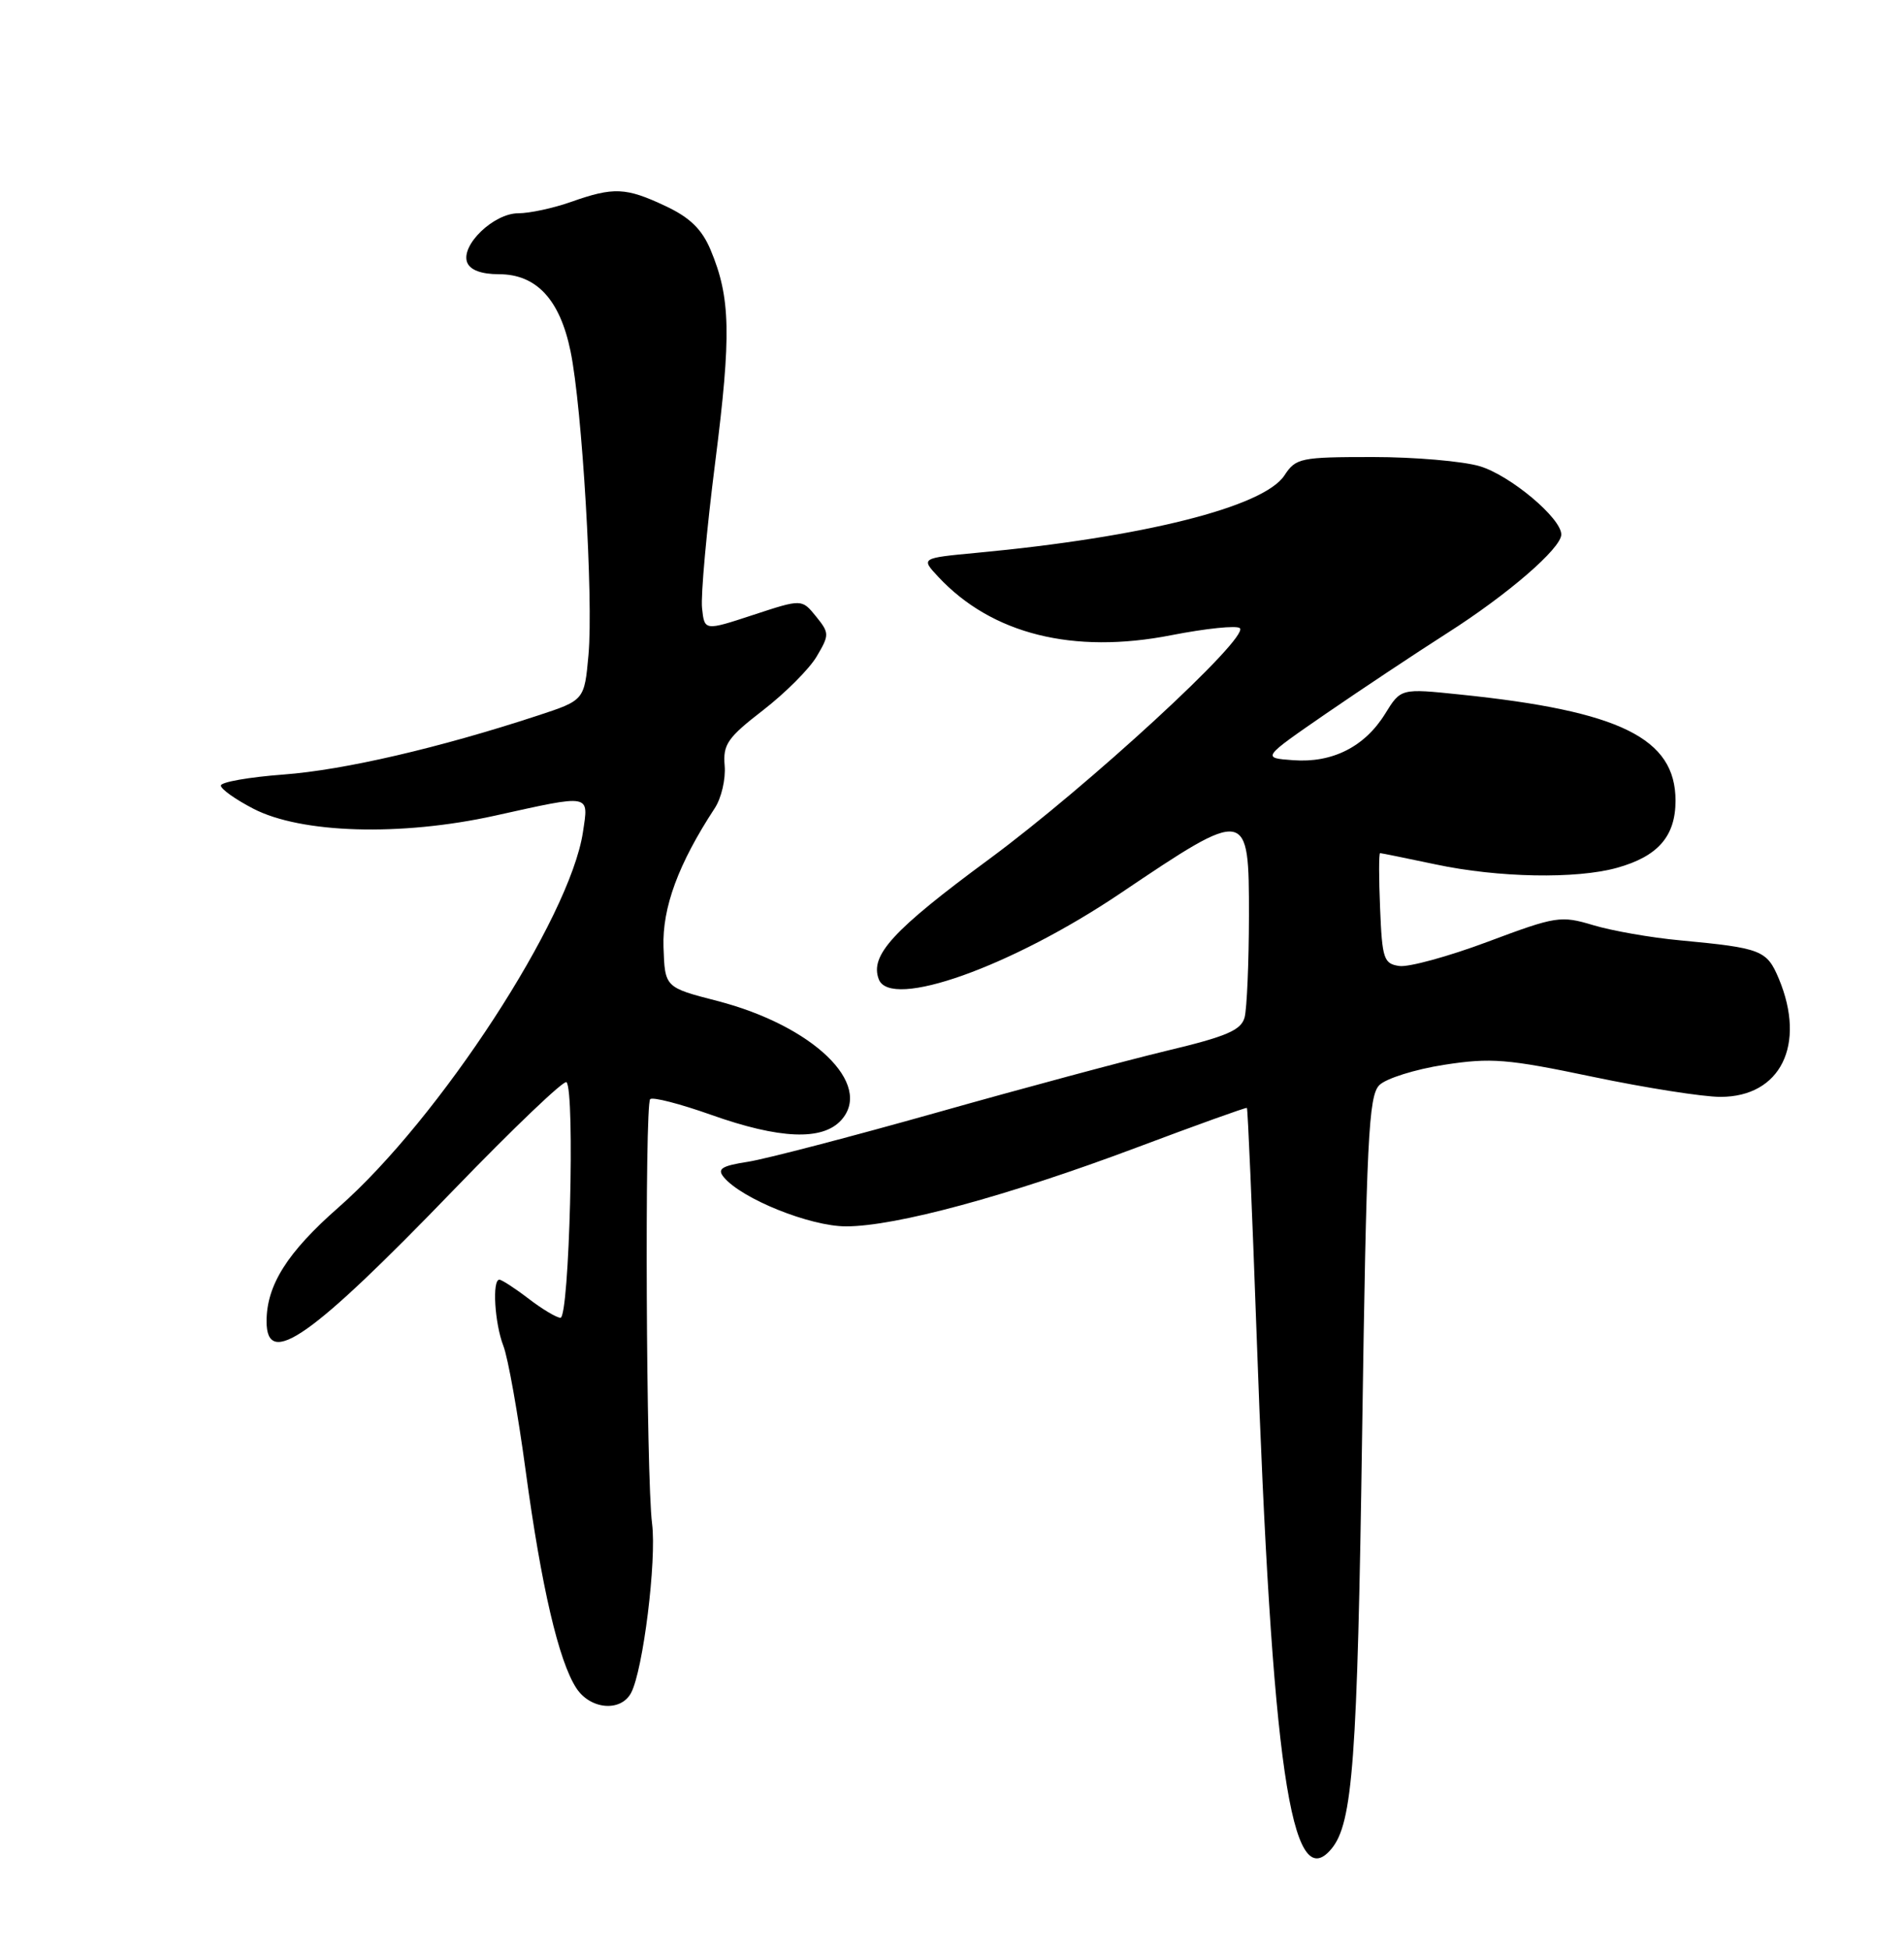 <?xml version="1.0" encoding="UTF-8" standalone="no"?>
<!DOCTYPE svg PUBLIC "-//W3C//DTD SVG 1.1//EN" "http://www.w3.org/Graphics/SVG/1.1/DTD/svg11.dtd" >
<svg xmlns="http://www.w3.org/2000/svg" xmlns:xlink="http://www.w3.org/1999/xlink" version="1.1" viewBox="0 0 250 256">
 <g >
 <path fill="currentColor"
d=" M 174.83 242.71 C 177.62 239.35 178.23 231.08 178.85 188.28 C 179.42 149.56 179.70 143.87 181.11 142.46 C 181.99 141.58 185.82 140.38 189.62 139.79 C 195.76 138.84 197.90 139.01 209.11 141.36 C 216.04 142.81 223.59 144.00 225.90 144.00 C 233.80 144.00 237.18 137.16 233.57 128.50 C 231.99 124.73 231.28 124.46 220.59 123.45 C 216.78 123.10 211.66 122.20 209.20 121.46 C 204.93 120.18 204.33 120.27 195.36 123.63 C 190.21 125.56 184.98 126.99 183.75 126.82 C 181.69 126.53 181.48 125.90 181.21 119.25 C 181.04 115.26 181.04 112.00 181.21 112.00 C 181.37 112.00 184.65 112.67 188.50 113.48 C 196.73 115.23 206.95 115.42 212.31 113.93 C 217.70 112.43 220.00 109.79 220.00 105.11 C 220.00 96.92 212.74 93.34 191.72 91.18 C 183.93 90.37 183.93 90.37 181.87 93.71 C 179.19 98.04 174.94 100.19 169.78 99.80 C 165.68 99.50 165.68 99.50 174.09 93.70 C 178.72 90.52 185.88 85.76 190.00 83.13 C 197.98 78.05 205.00 71.98 205.00 70.17 C 205.00 68.02 198.30 62.41 194.31 61.21 C 192.09 60.55 185.76 60.00 180.25 60.00 C 170.77 60.00 170.14 60.13 168.65 62.41 C 165.94 66.55 150.13 70.53 128.20 72.58 C 120.90 73.27 120.90 73.27 123.20 75.73 C 130.22 83.25 140.90 85.92 153.80 83.39 C 158.36 82.50 162.41 82.08 162.80 82.47 C 164.03 83.72 142.89 103.19 129.89 112.78 C 117.23 122.11 114.18 125.43 115.39 128.57 C 116.93 132.57 132.75 126.94 147.09 117.29 C 163.86 105.99 164.00 106.02 163.99 120.25 C 163.98 126.44 163.72 132.43 163.42 133.57 C 162.96 135.25 161.06 136.07 153.18 137.95 C 147.86 139.23 134.28 142.87 123.00 146.06 C 111.72 149.24 100.57 152.15 98.21 152.52 C 94.74 153.06 94.13 153.45 95.04 154.55 C 97.40 157.39 106.37 161.00 111.09 161.00 C 117.60 161.00 132.31 157.01 149.22 150.66 C 157.07 147.71 163.60 145.36 163.72 145.45 C 163.84 145.54 164.41 158.86 164.99 175.05 C 167.01 231.84 169.52 249.11 174.83 242.71 Z  M 82.86 222.25 C 84.44 219.29 86.23 204.83 85.62 200.04 C 84.84 194.04 84.63 145.04 85.37 144.30 C 85.69 143.98 89.29 144.91 93.38 146.36 C 102.37 149.55 107.98 149.78 110.45 147.06 C 114.72 142.33 106.72 134.64 94.16 131.40 C 87.30 129.63 87.30 129.63 87.12 124.33 C 86.95 119.15 89.07 113.40 93.85 106.10 C 94.72 104.78 95.30 102.27 95.15 100.52 C 94.91 97.73 95.53 96.84 100.19 93.24 C 103.11 90.98 106.29 87.80 107.24 86.17 C 108.91 83.34 108.91 83.11 107.14 80.92 C 105.28 78.63 105.28 78.63 98.89 80.73 C 92.50 82.83 92.50 82.83 92.18 79.83 C 92.00 78.18 92.78 69.56 93.91 60.67 C 96.04 43.91 95.93 39.08 93.30 32.80 C 92.16 30.09 90.58 28.55 87.38 27.05 C 82.18 24.60 80.58 24.53 75.00 26.50 C 72.66 27.33 69.53 28.00 68.05 28.00 C 64.83 28.00 60.47 32.19 61.34 34.45 C 61.73 35.45 63.20 36.00 65.51 36.00 C 70.43 36.00 73.51 39.31 74.91 46.10 C 76.44 53.48 77.93 78.68 77.27 85.97 C 76.73 91.93 76.73 91.93 70.61 93.94 C 57.74 98.17 45.19 101.09 37.25 101.68 C 32.71 102.02 29.00 102.67 29.00 103.13 C 29.00 103.59 30.91 104.95 33.25 106.16 C 39.54 109.43 52.62 109.81 64.95 107.09 C 77.74 104.26 77.30 104.18 76.54 109.25 C 74.84 120.56 57.71 146.86 44.47 158.49 C 37.72 164.41 35.00 168.72 35.00 173.47 C 35.00 179.72 40.83 175.63 59.64 156.14 C 67.42 148.09 74.05 141.76 74.38 142.07 C 75.52 143.16 74.76 173.00 73.59 173.00 C 73.10 173.00 71.21 171.88 69.41 170.50 C 67.61 169.12 65.88 168.00 65.57 168.00 C 64.60 168.00 64.95 173.73 66.09 176.68 C 66.70 178.23 68.01 185.61 69.02 193.08 C 71.08 208.30 73.36 218.09 75.68 221.63 C 77.51 224.43 81.51 224.78 82.86 222.25 Z "/>
</g>
</svg>